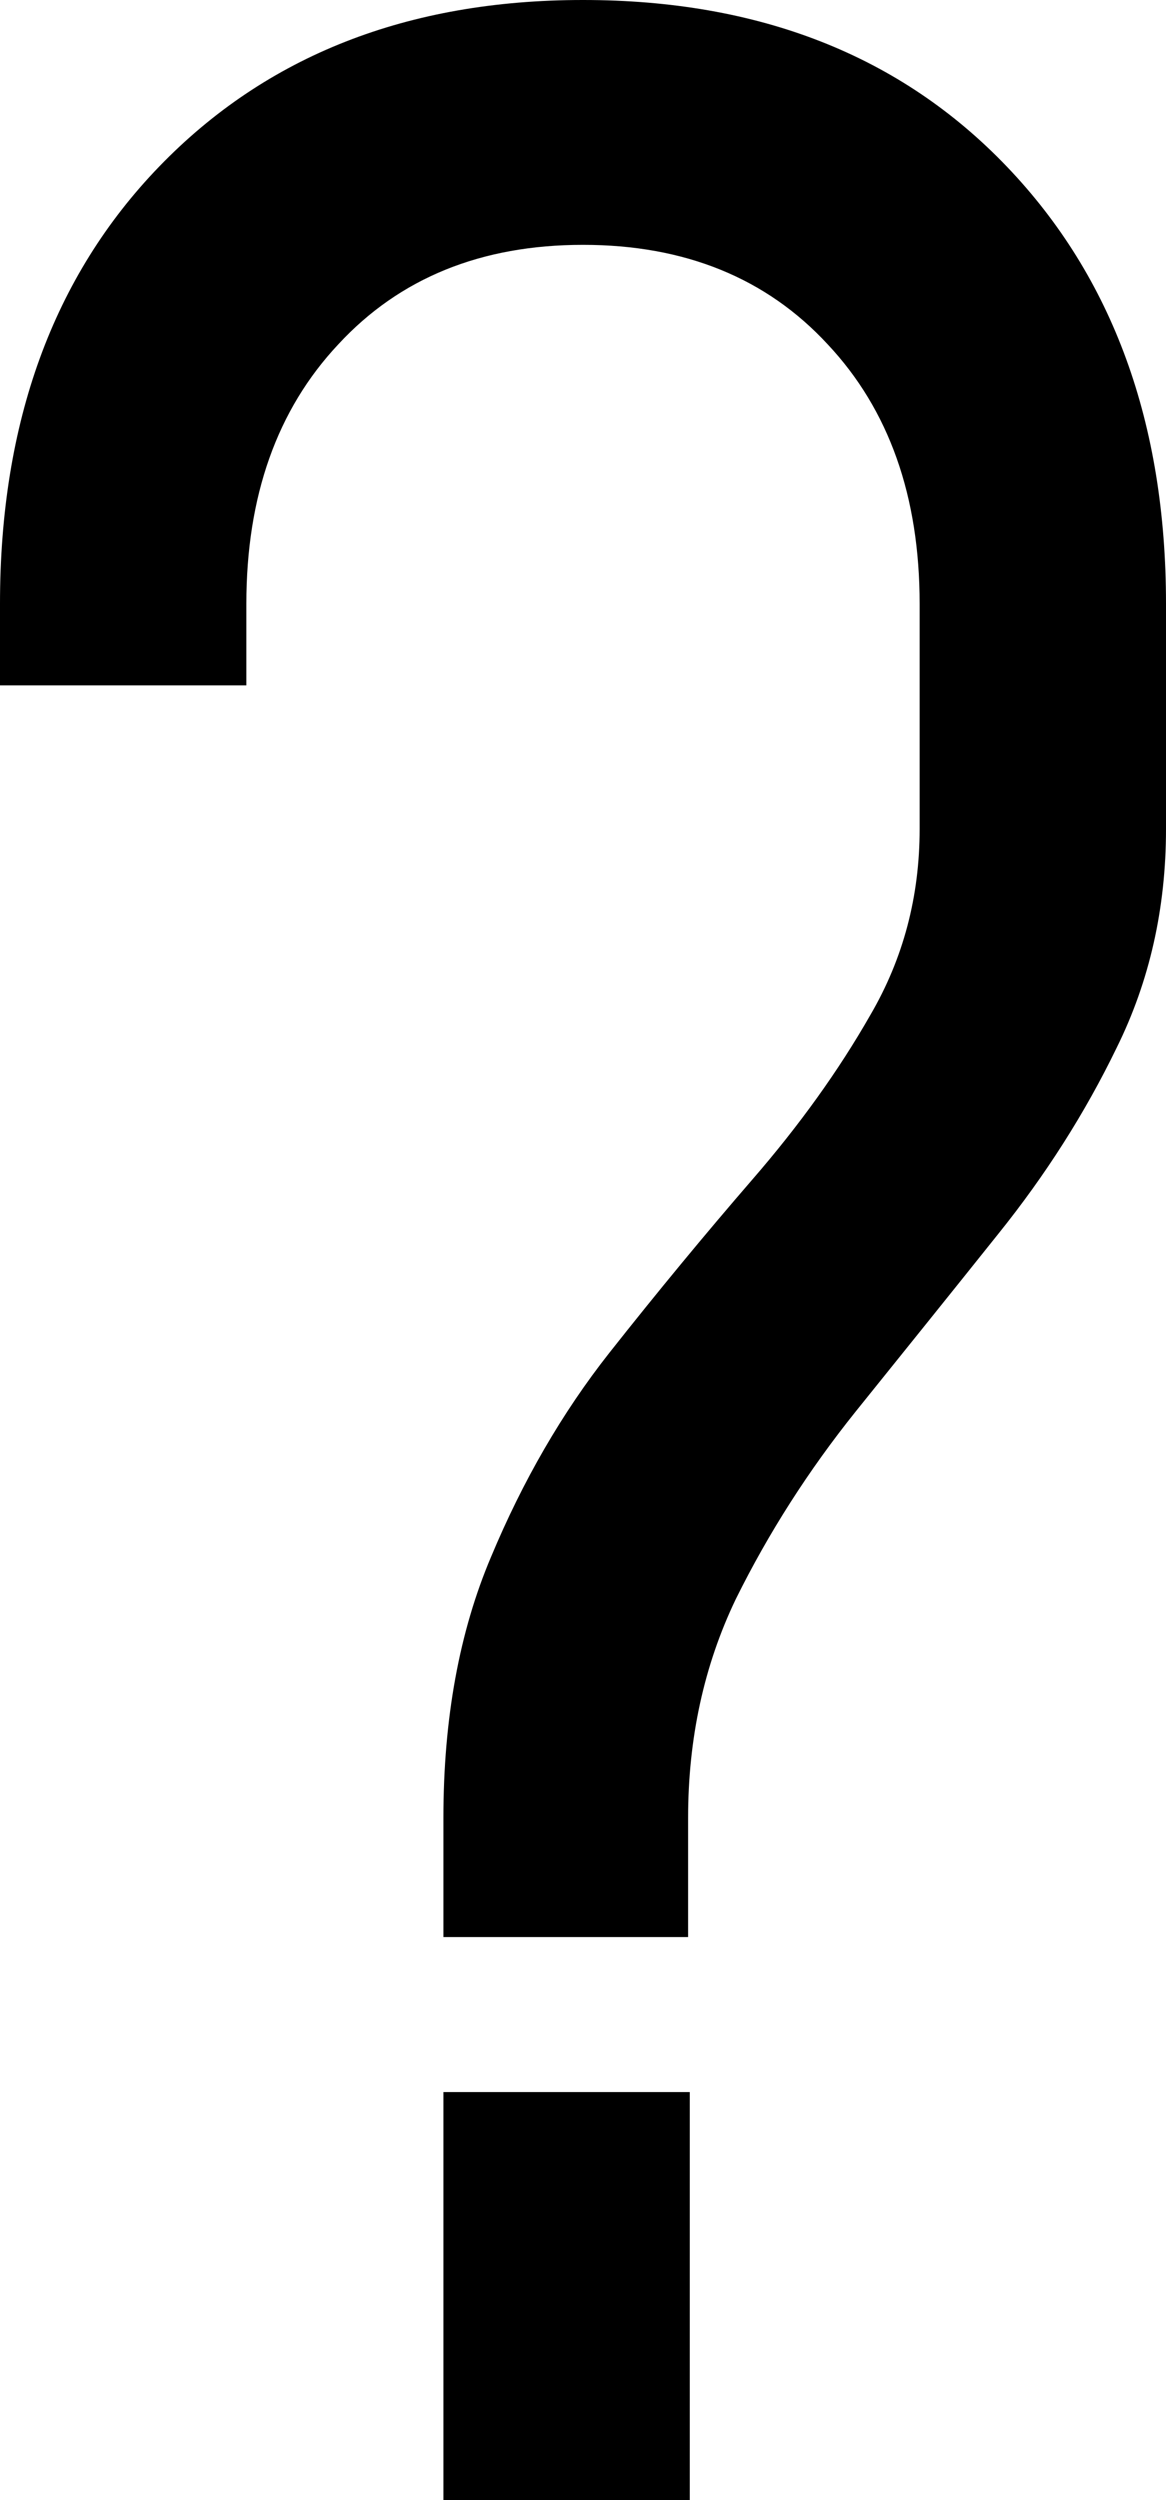<svg width="7" height="15" viewBox="0 0 7 15" fill="none" xmlns="http://www.w3.org/2000/svg">
<path d="M2.662 11.622V10.907C2.662 10.313 2.757 9.791 2.948 9.341C3.139 8.884 3.375 8.476 3.658 8.117C3.947 7.751 4.233 7.405 4.515 7.079C4.798 6.753 5.035 6.423 5.225 6.09C5.423 5.751 5.521 5.379 5.521 4.974V3.623C5.521 2.977 5.337 2.458 4.969 2.066C4.601 1.668 4.111 1.469 3.5 1.469C2.889 1.469 2.399 1.668 2.031 2.066C1.663 2.458 1.479 2.977 1.479 3.623V4.112H0V3.623C0 2.533 0.319 1.658 0.956 0.999C1.6 0.333 2.448 0 3.5 0C4.558 0 5.406 0.333 6.044 0.999C6.681 1.664 7 2.539 7 3.623V4.974C7 5.45 6.901 5.888 6.704 6.286C6.514 6.678 6.277 7.05 5.994 7.402C5.712 7.755 5.426 8.11 5.137 8.469C4.854 8.822 4.614 9.197 4.417 9.595C4.226 9.993 4.131 10.431 4.131 10.907V11.622H2.662ZM2.662 15V12.552H4.141V15H2.662Z" fill="black"/>
</svg>
